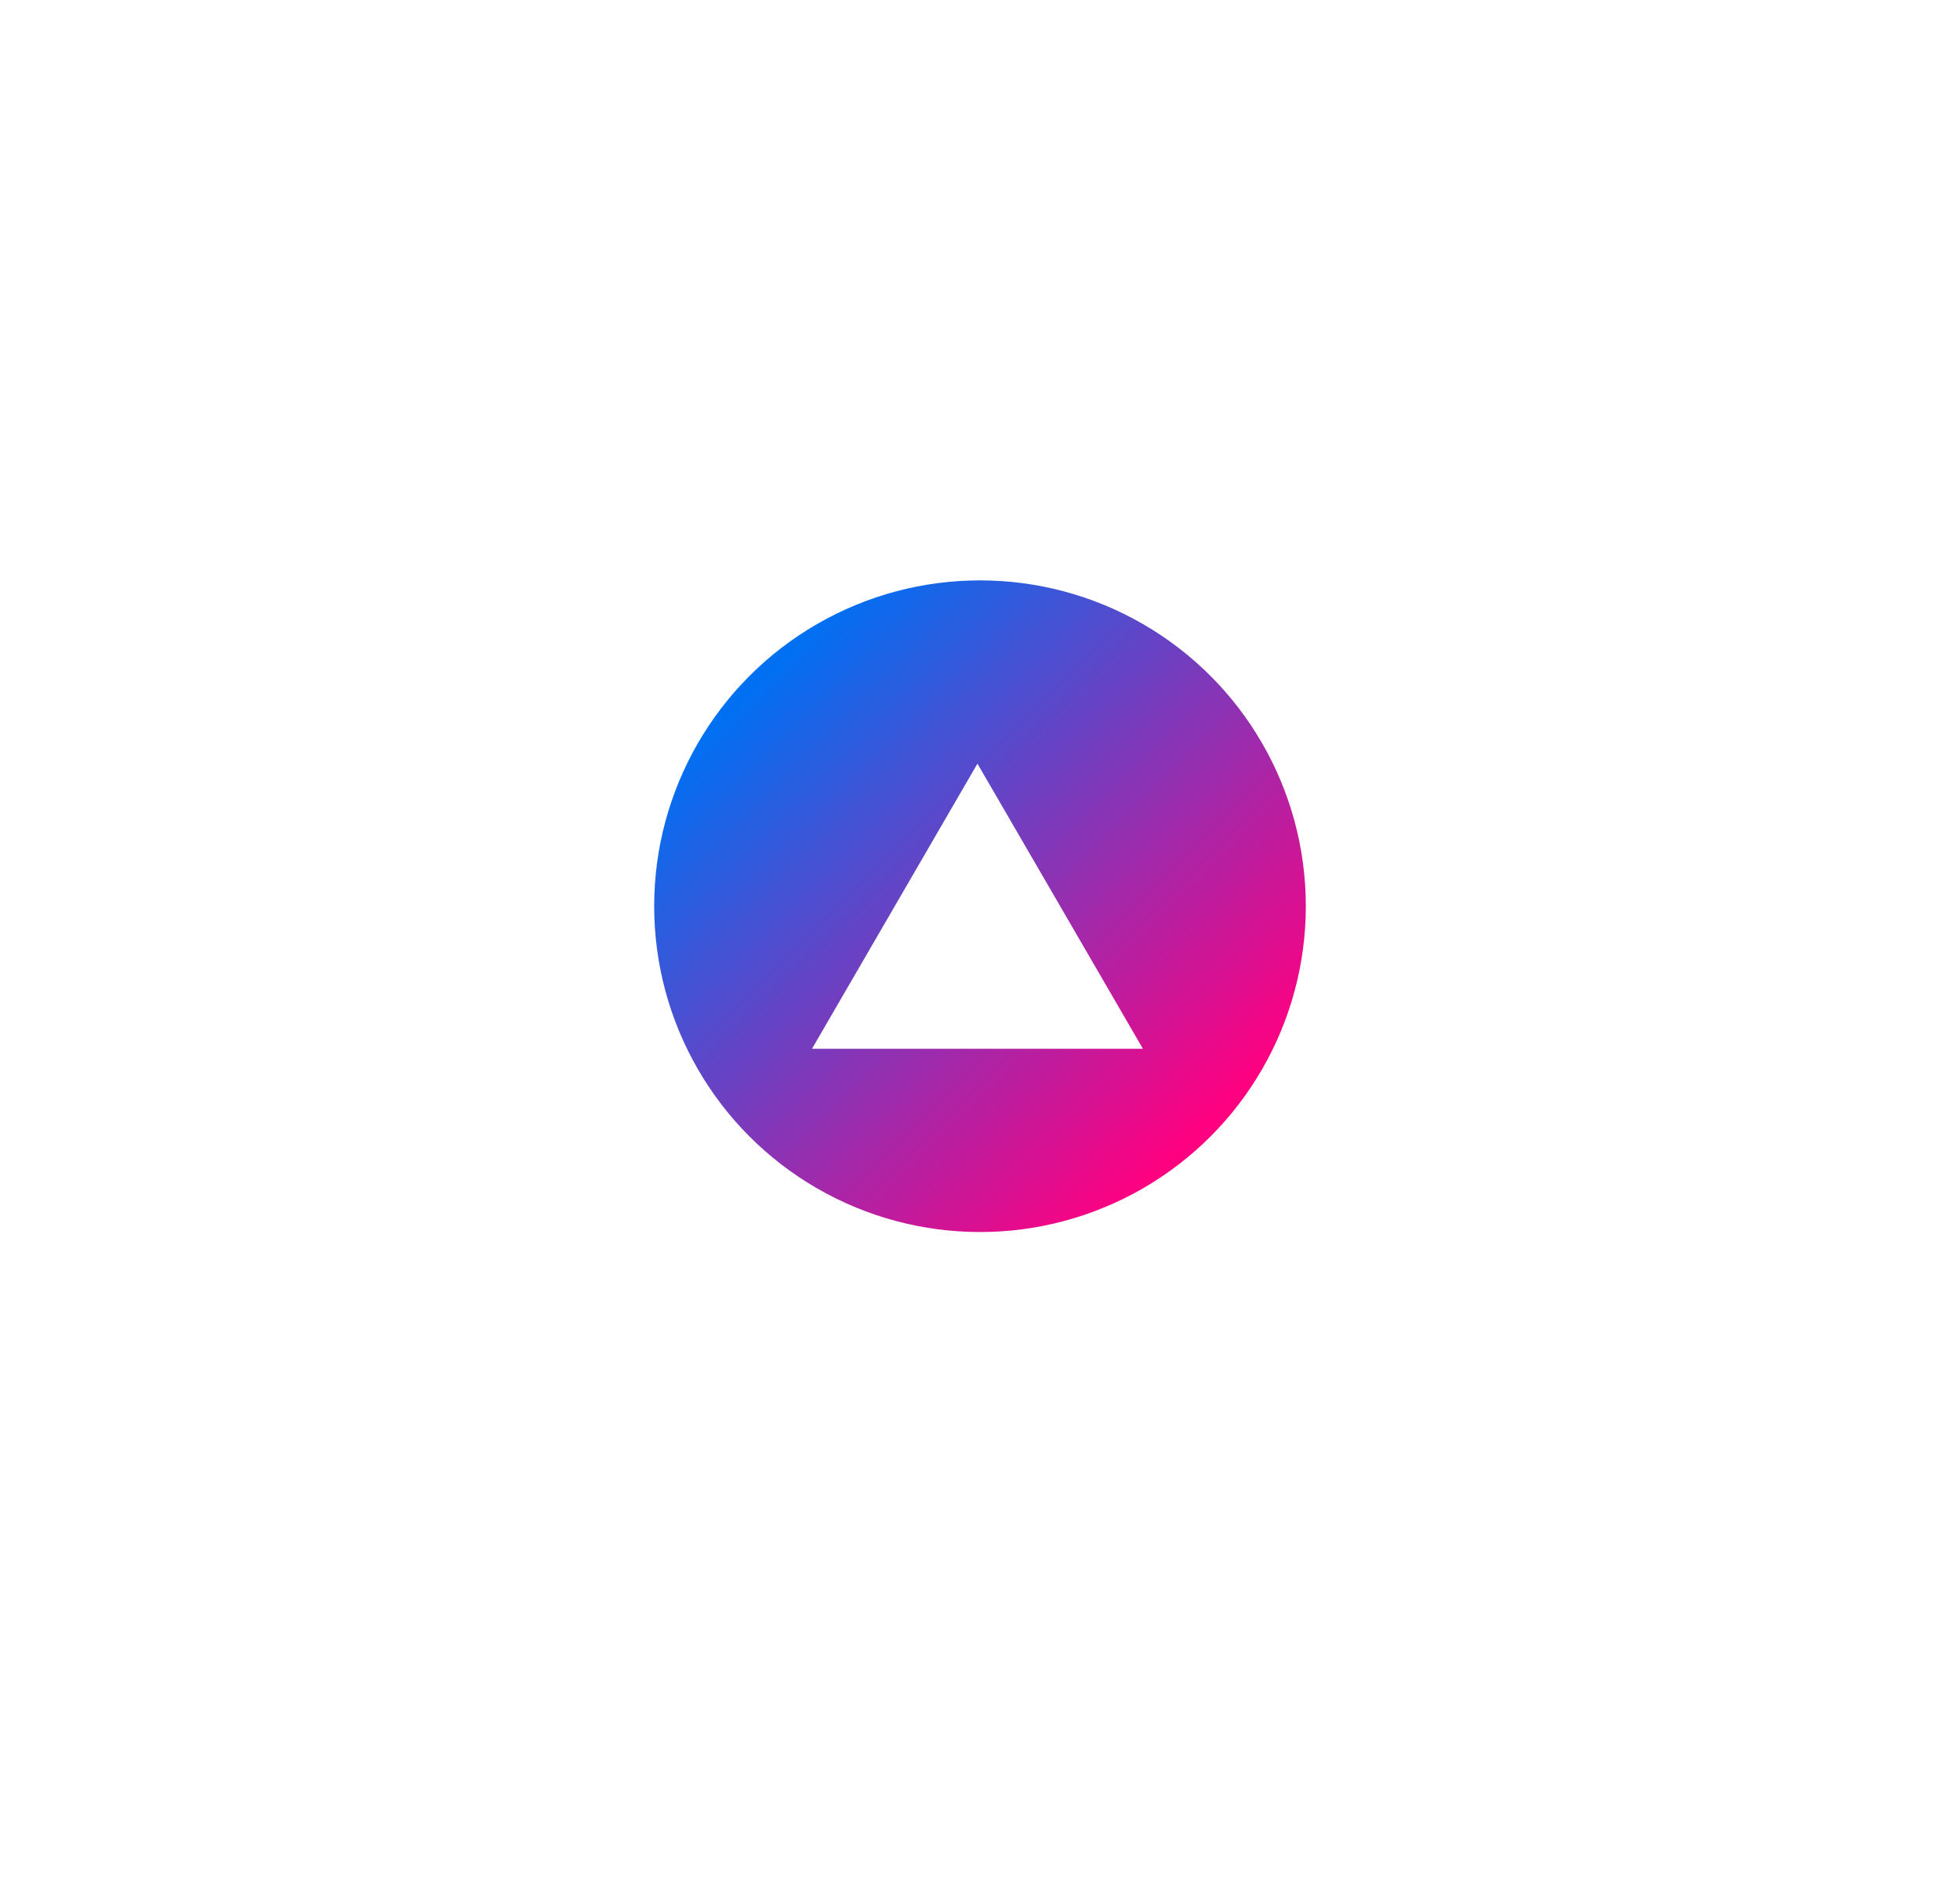 <svg xmlns="http://www.w3.org/2000/svg" viewBox="0 0 385 370" class="w-64 sm:w-96 -mb-16 -mt-36" fill="none">
  <g style="mix-blend-mode:lighten" filter="url(#64JYS-_oYa)">
    <circle cx="192.5" cy="178" r="64" fill="url(#64JYS-_oYb)"/>
  </g>
  <path d="M192 150l32.5 56h-65l32.5-56z" fill="#fff"/>
  <defs>
    <linearGradient id="64JYS-_oYb" x1="229.833" y1="228.667" x2="141.833" y2="140.667" gradientUnits="userSpaceOnUse">
      <stop stop-color="#FF0080"/>
      <stop offset="1" stop-color="#0070F3"/>
    </linearGradient>
    <filter id="64JYS-_oYa" x=".5" y="-14" width="384" height="384" filterUnits="userSpaceOnUse" color-interpolation-filters="sRGB">
      <feFlood flood-opacity="0" result="BackgroundImageFix"/>
      <feBlend mode="normal" in="SourceGraphic" in2="BackgroundImageFix" result="shape"/>
      <feGaussianBlur stdDeviation="64" result="effect1_foregroundBlur_32_715"/>
    </filter>
  </defs>
</svg>
